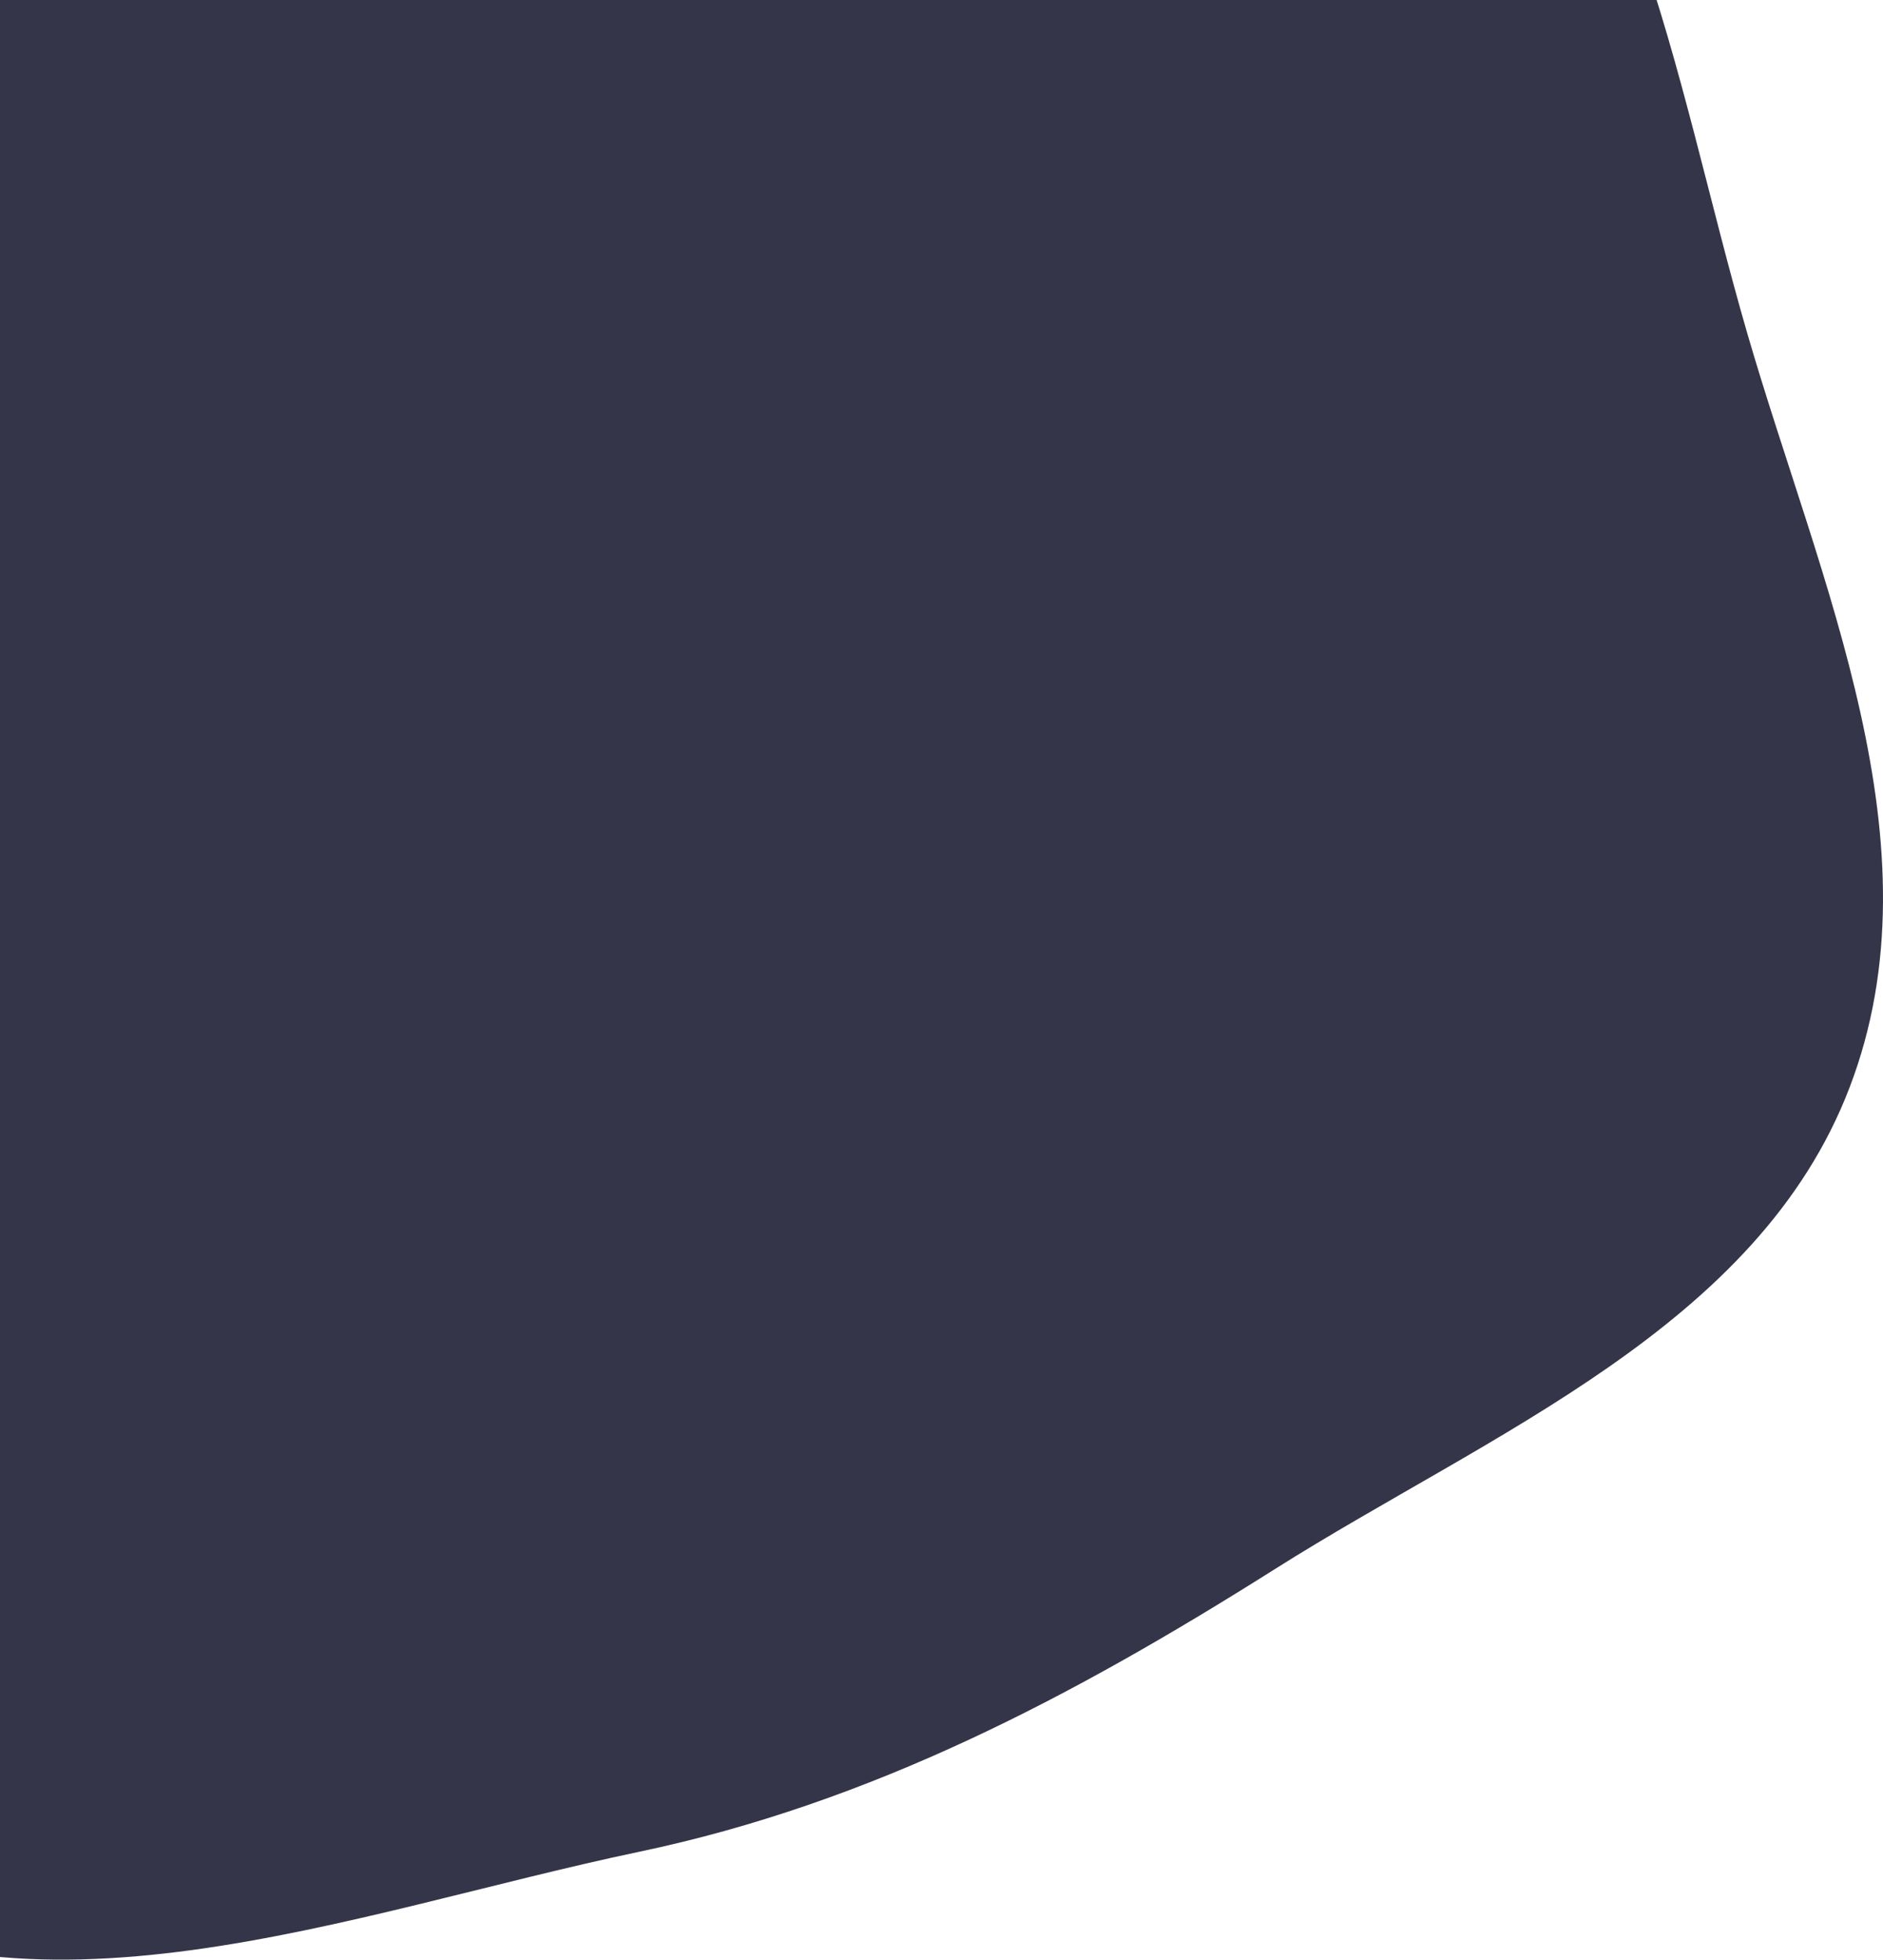 <svg width="373" height="388" viewBox="0 0 373 388" fill="none" xmlns="http://www.w3.org/2000/svg">
<path fill-rule="evenodd" clip-rule="evenodd" d="M126.616 366.641C172.682 356.979 212.691 335.82 252.497 310.698C295.418 283.609 348.231 262.731 366.377 215.325C384.775 167.261 360.508 115.489 346.135 66.071C331.246 14.877 323.917 -43.524 281.646 -76.007C239.026 -108.759 180.322 -104.739 126.616 -102.62C74.935 -100.58 23.037 -93.141 -19.773 -64.112C-63.534 -34.437 -96.071 9.441 -112.676 59.645C-129.342 110.037 -123.361 163.115 -112.081 214.979C-99.6 272.361 -94.081 341.51 -44.521 372.999C4.872 404.382 69.345 378.654 126.616 366.641Z" fill="#343549"/>
</svg>
